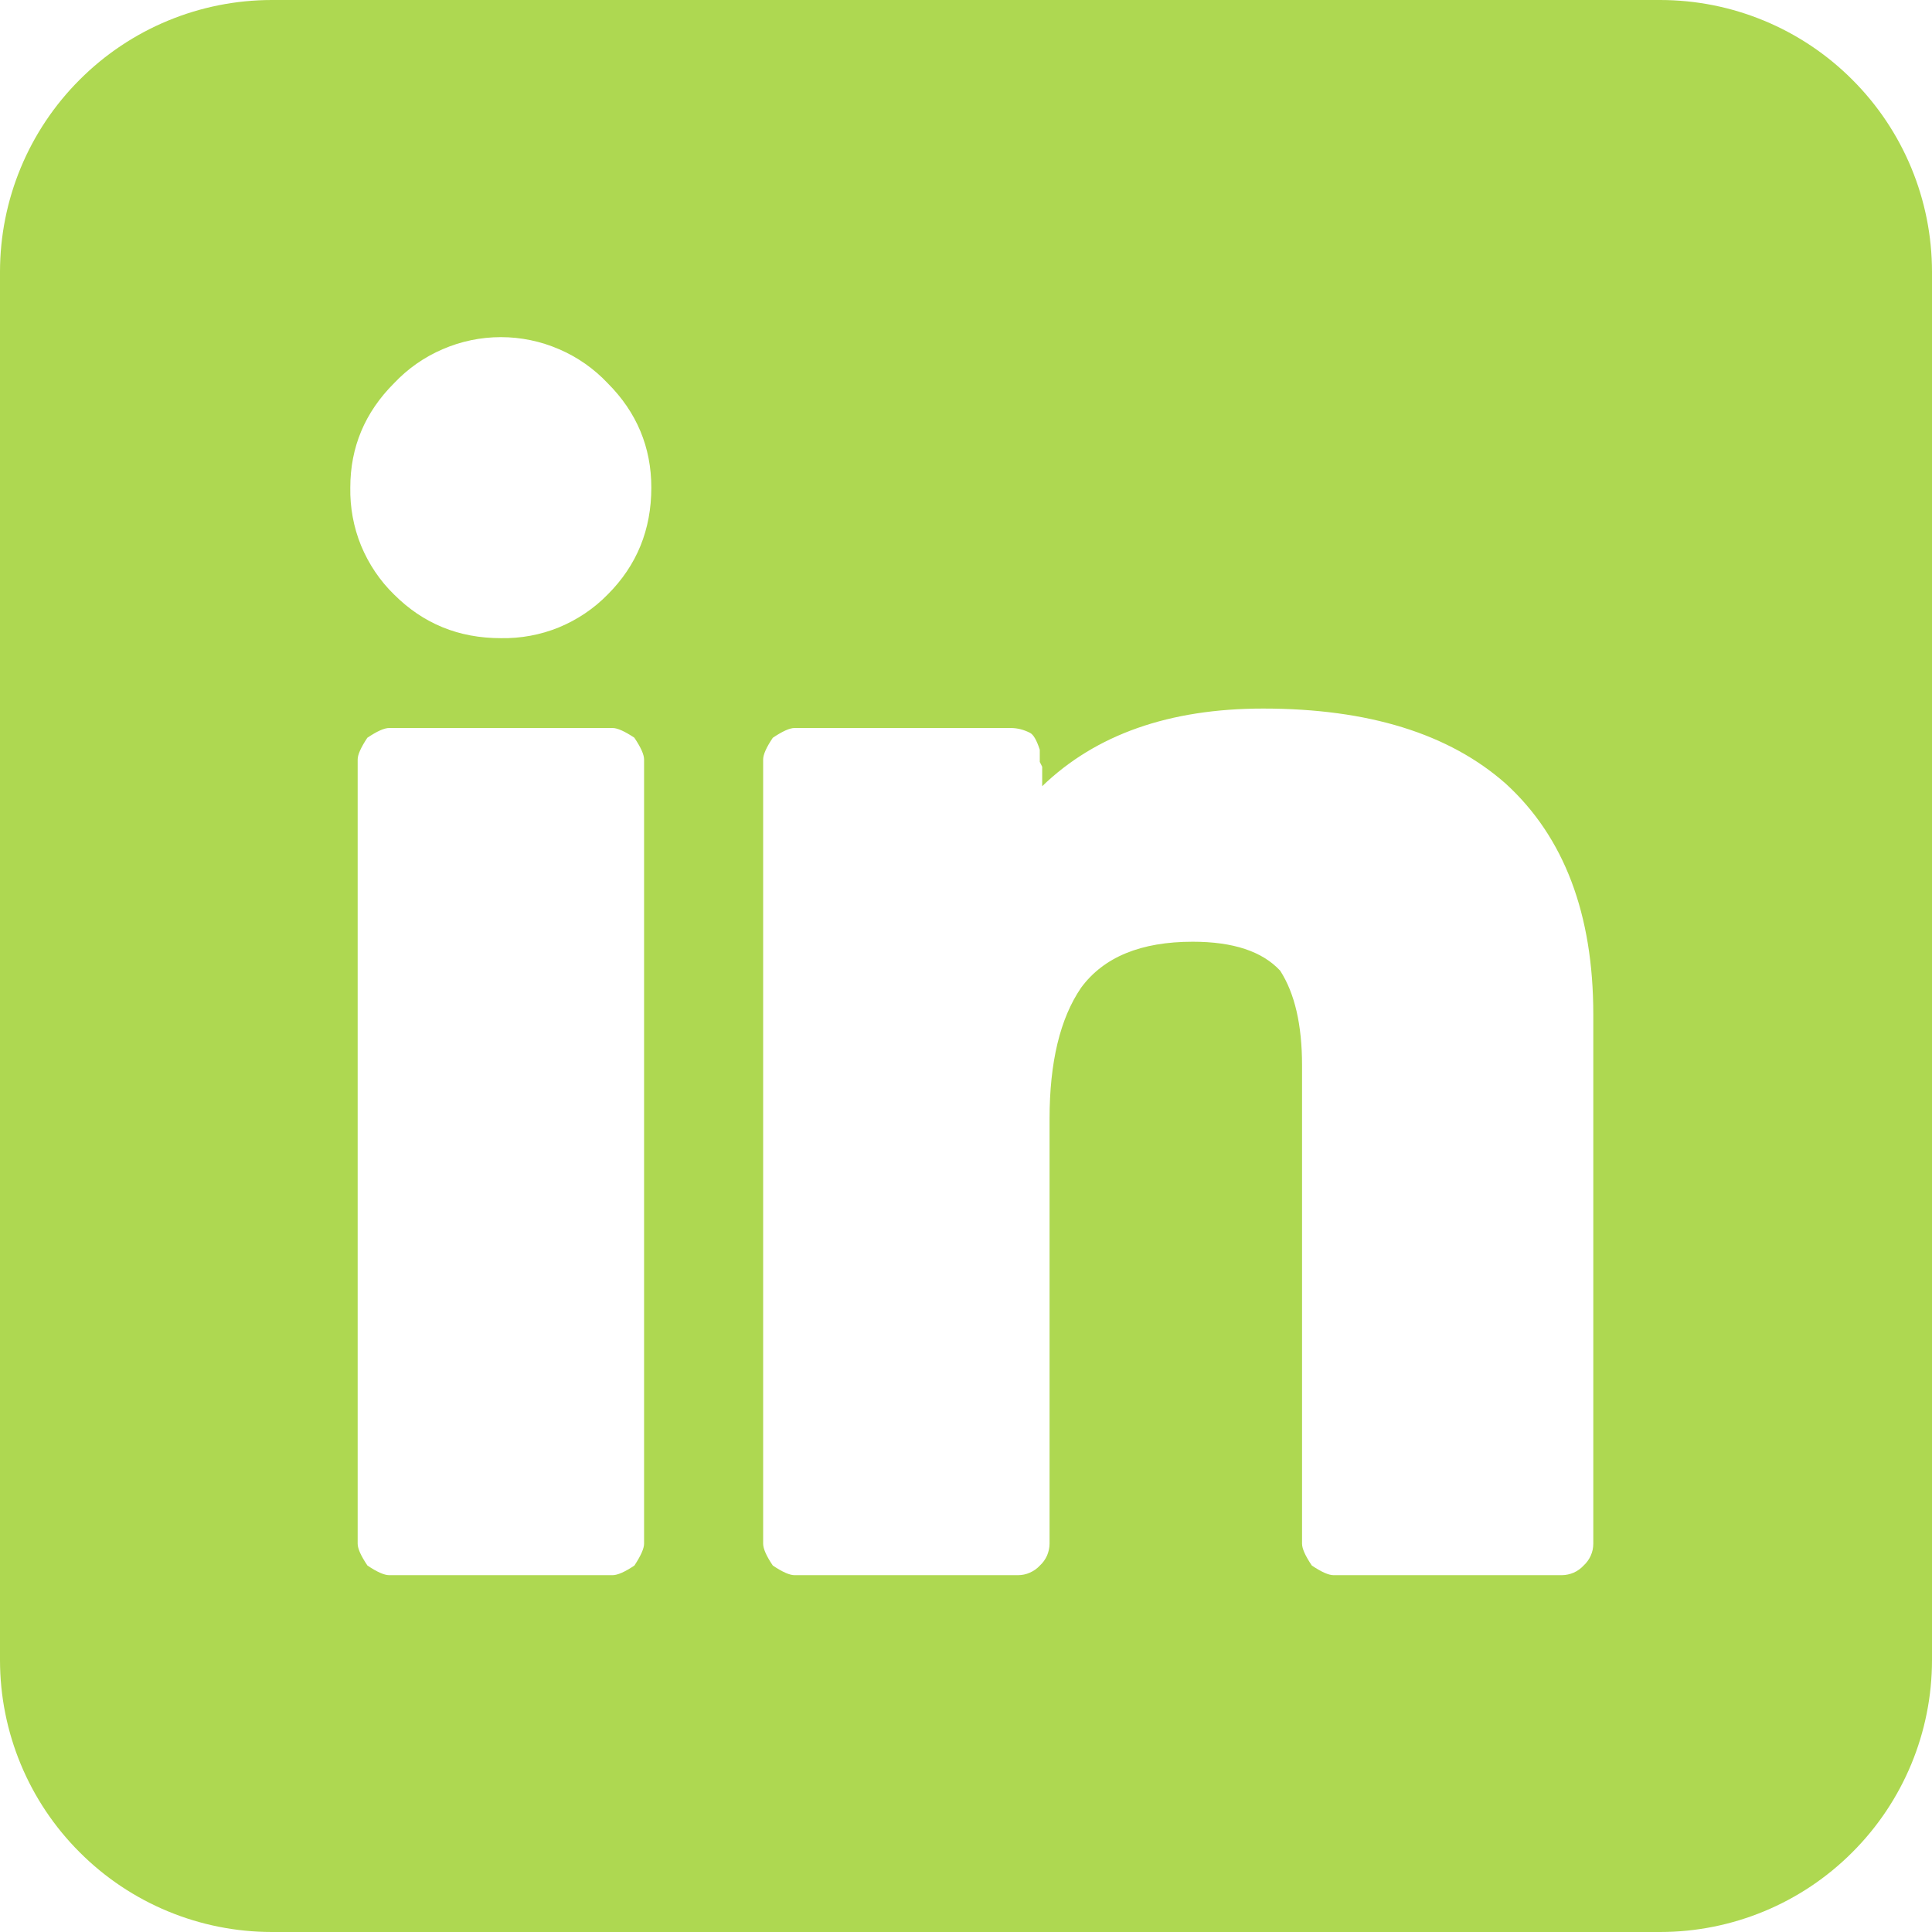 <svg width="16" height="16" viewBox="0 0 16 16" fill="none" xmlns="http://www.w3.org/2000/svg">
<g clip-path="url(#clip0_195_410)">
<path d="M13.748 0H2.252C1.655 0 1.082 0.237 0.66 0.66C0.237 1.082 0 1.655 0 2.252V13.748C0 14.345 0.237 14.918 0.66 15.34C1.082 15.763 1.655 16 2.252 16H13.748C14.345 16 14.918 15.763 15.34 15.34C15.763 14.918 16 14.345 16 13.748V2.252C16 1.655 15.763 1.082 15.34 0.66C14.918 0.237 14.345 0 13.748 0ZM5.334 12.784C5.334 12.824 5.307 12.884 5.254 12.965C5.174 13.019 5.113 13.045 5.073 13.045H3.223C3.183 13.045 3.123 13.019 3.043 12.965C2.989 12.885 2.962 12.825 2.962 12.784V6.29C2.962 6.25 2.989 6.19 3.042 6.11C3.122 6.056 3.182 6.029 3.223 6.029H5.073C5.113 6.029 5.173 6.056 5.253 6.109C5.307 6.189 5.334 6.249 5.334 6.29V12.784ZM5.033 4.923C4.918 5.041 4.78 5.133 4.628 5.196C4.476 5.258 4.312 5.288 4.148 5.285C3.799 5.285 3.505 5.165 3.263 4.923C3.145 4.808 3.053 4.67 2.99 4.518C2.928 4.366 2.898 4.202 2.901 4.038C2.901 3.703 3.022 3.415 3.263 3.174C3.377 3.053 3.514 2.957 3.666 2.892C3.818 2.826 3.982 2.792 4.148 2.792C4.314 2.792 4.478 2.826 4.63 2.892C4.782 2.957 4.919 3.053 5.033 3.174C5.273 3.414 5.394 3.704 5.394 4.038C5.394 4.387 5.274 4.682 5.033 4.923ZM13.195 12.784C13.195 12.818 13.188 12.852 13.174 12.883C13.16 12.914 13.14 12.942 13.115 12.965C13.092 12.99 13.064 13.01 13.033 13.024C13.002 13.037 12.968 13.045 12.934 13.045H11.044C11.004 13.045 10.944 13.019 10.864 12.965C10.81 12.885 10.783 12.825 10.783 12.784V8.824C10.783 8.488 10.723 8.227 10.602 8.039C10.454 7.879 10.213 7.799 9.878 7.799C9.449 7.799 9.141 7.925 8.953 8.18C8.779 8.435 8.692 8.797 8.692 9.266V12.784C8.692 12.818 8.684 12.852 8.671 12.883C8.657 12.914 8.637 12.942 8.612 12.965C8.589 12.99 8.561 13.01 8.529 13.024C8.498 13.038 8.464 13.045 8.43 13.045H6.58C6.54 13.045 6.48 13.019 6.4 12.965C6.346 12.885 6.32 12.825 6.32 12.784V6.29C6.32 6.25 6.346 6.19 6.4 6.11C6.48 6.056 6.54 6.029 6.58 6.029H8.37C8.424 6.029 8.477 6.042 8.53 6.069C8.558 6.083 8.585 6.129 8.611 6.209V6.31L8.631 6.35V6.511C9.074 6.083 9.684 5.868 10.461 5.868C11.332 5.868 12.002 6.076 12.471 6.491C12.954 6.933 13.195 7.571 13.195 8.401V12.784Z" fill="#AED851"/>
</g>
<defs>
<clipPath id="clip0_195_410">
<rect width="16" height="16" fill="white"/>
</clipPath>
</defs>
</svg>
